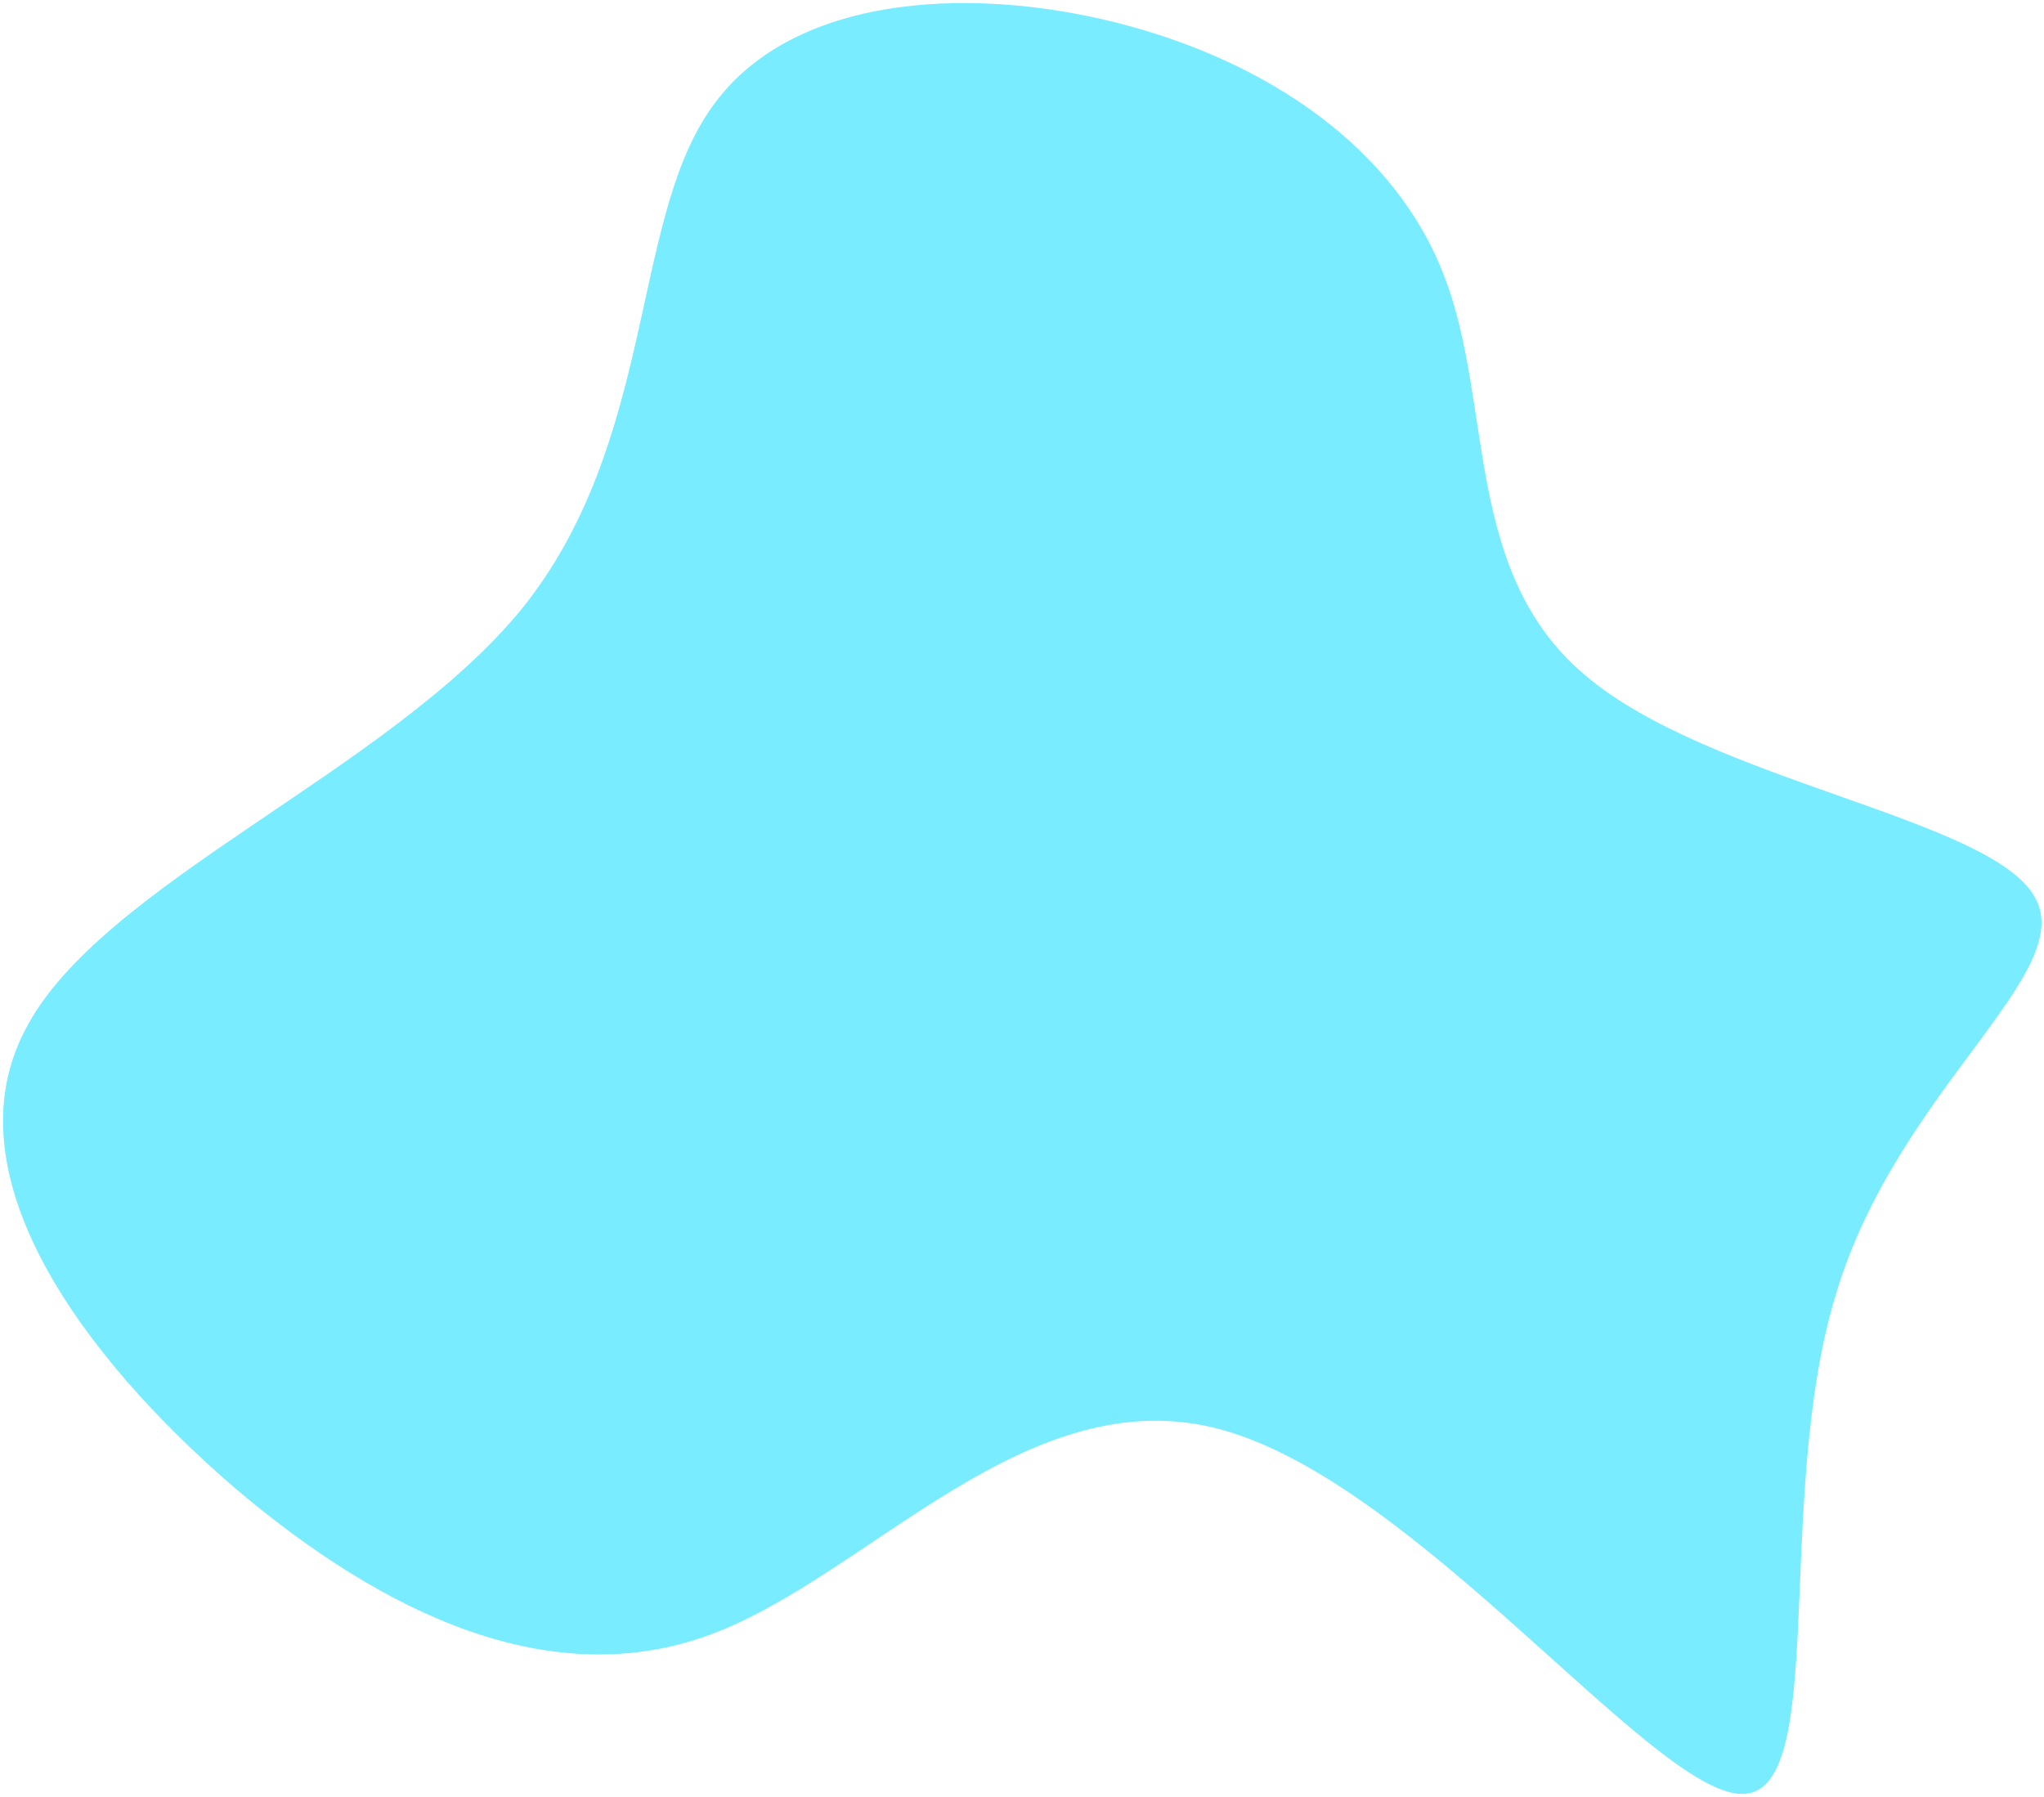 <svg width="538" height="473" viewBox="0 0 538 473" fill="none" xmlns="http://www.w3.org/2000/svg">
<path d="M417.558 178.016C450.216 205.519 522.863 215.23 535.287 235.635C547.89 255.699 499.431 286.453 483.259 340.604C466.578 394.923 481.827 473.321 458.046 472.195C434.265 471.069 373.005 390.59 321.637 376.35C270.599 362.282 228.945 414.622 187.183 430.183C145.42 445.743 101.462 425.377 61.63 391.516C21.976 357.314 -13.552 309.617 6.646 271.048C26.335 232.647 102.259 203.206 137.358 160.252C172.306 116.784 166.099 59.633 186.53 29.445C206.631 -0.915 253.698 -4.138 293.794 5.95C333.891 16.038 367.525 39.268 380.195 72.844C393.195 106.593 385.051 151.028 417.558 178.016Z" fill="#79ECFF"/>
</svg>
